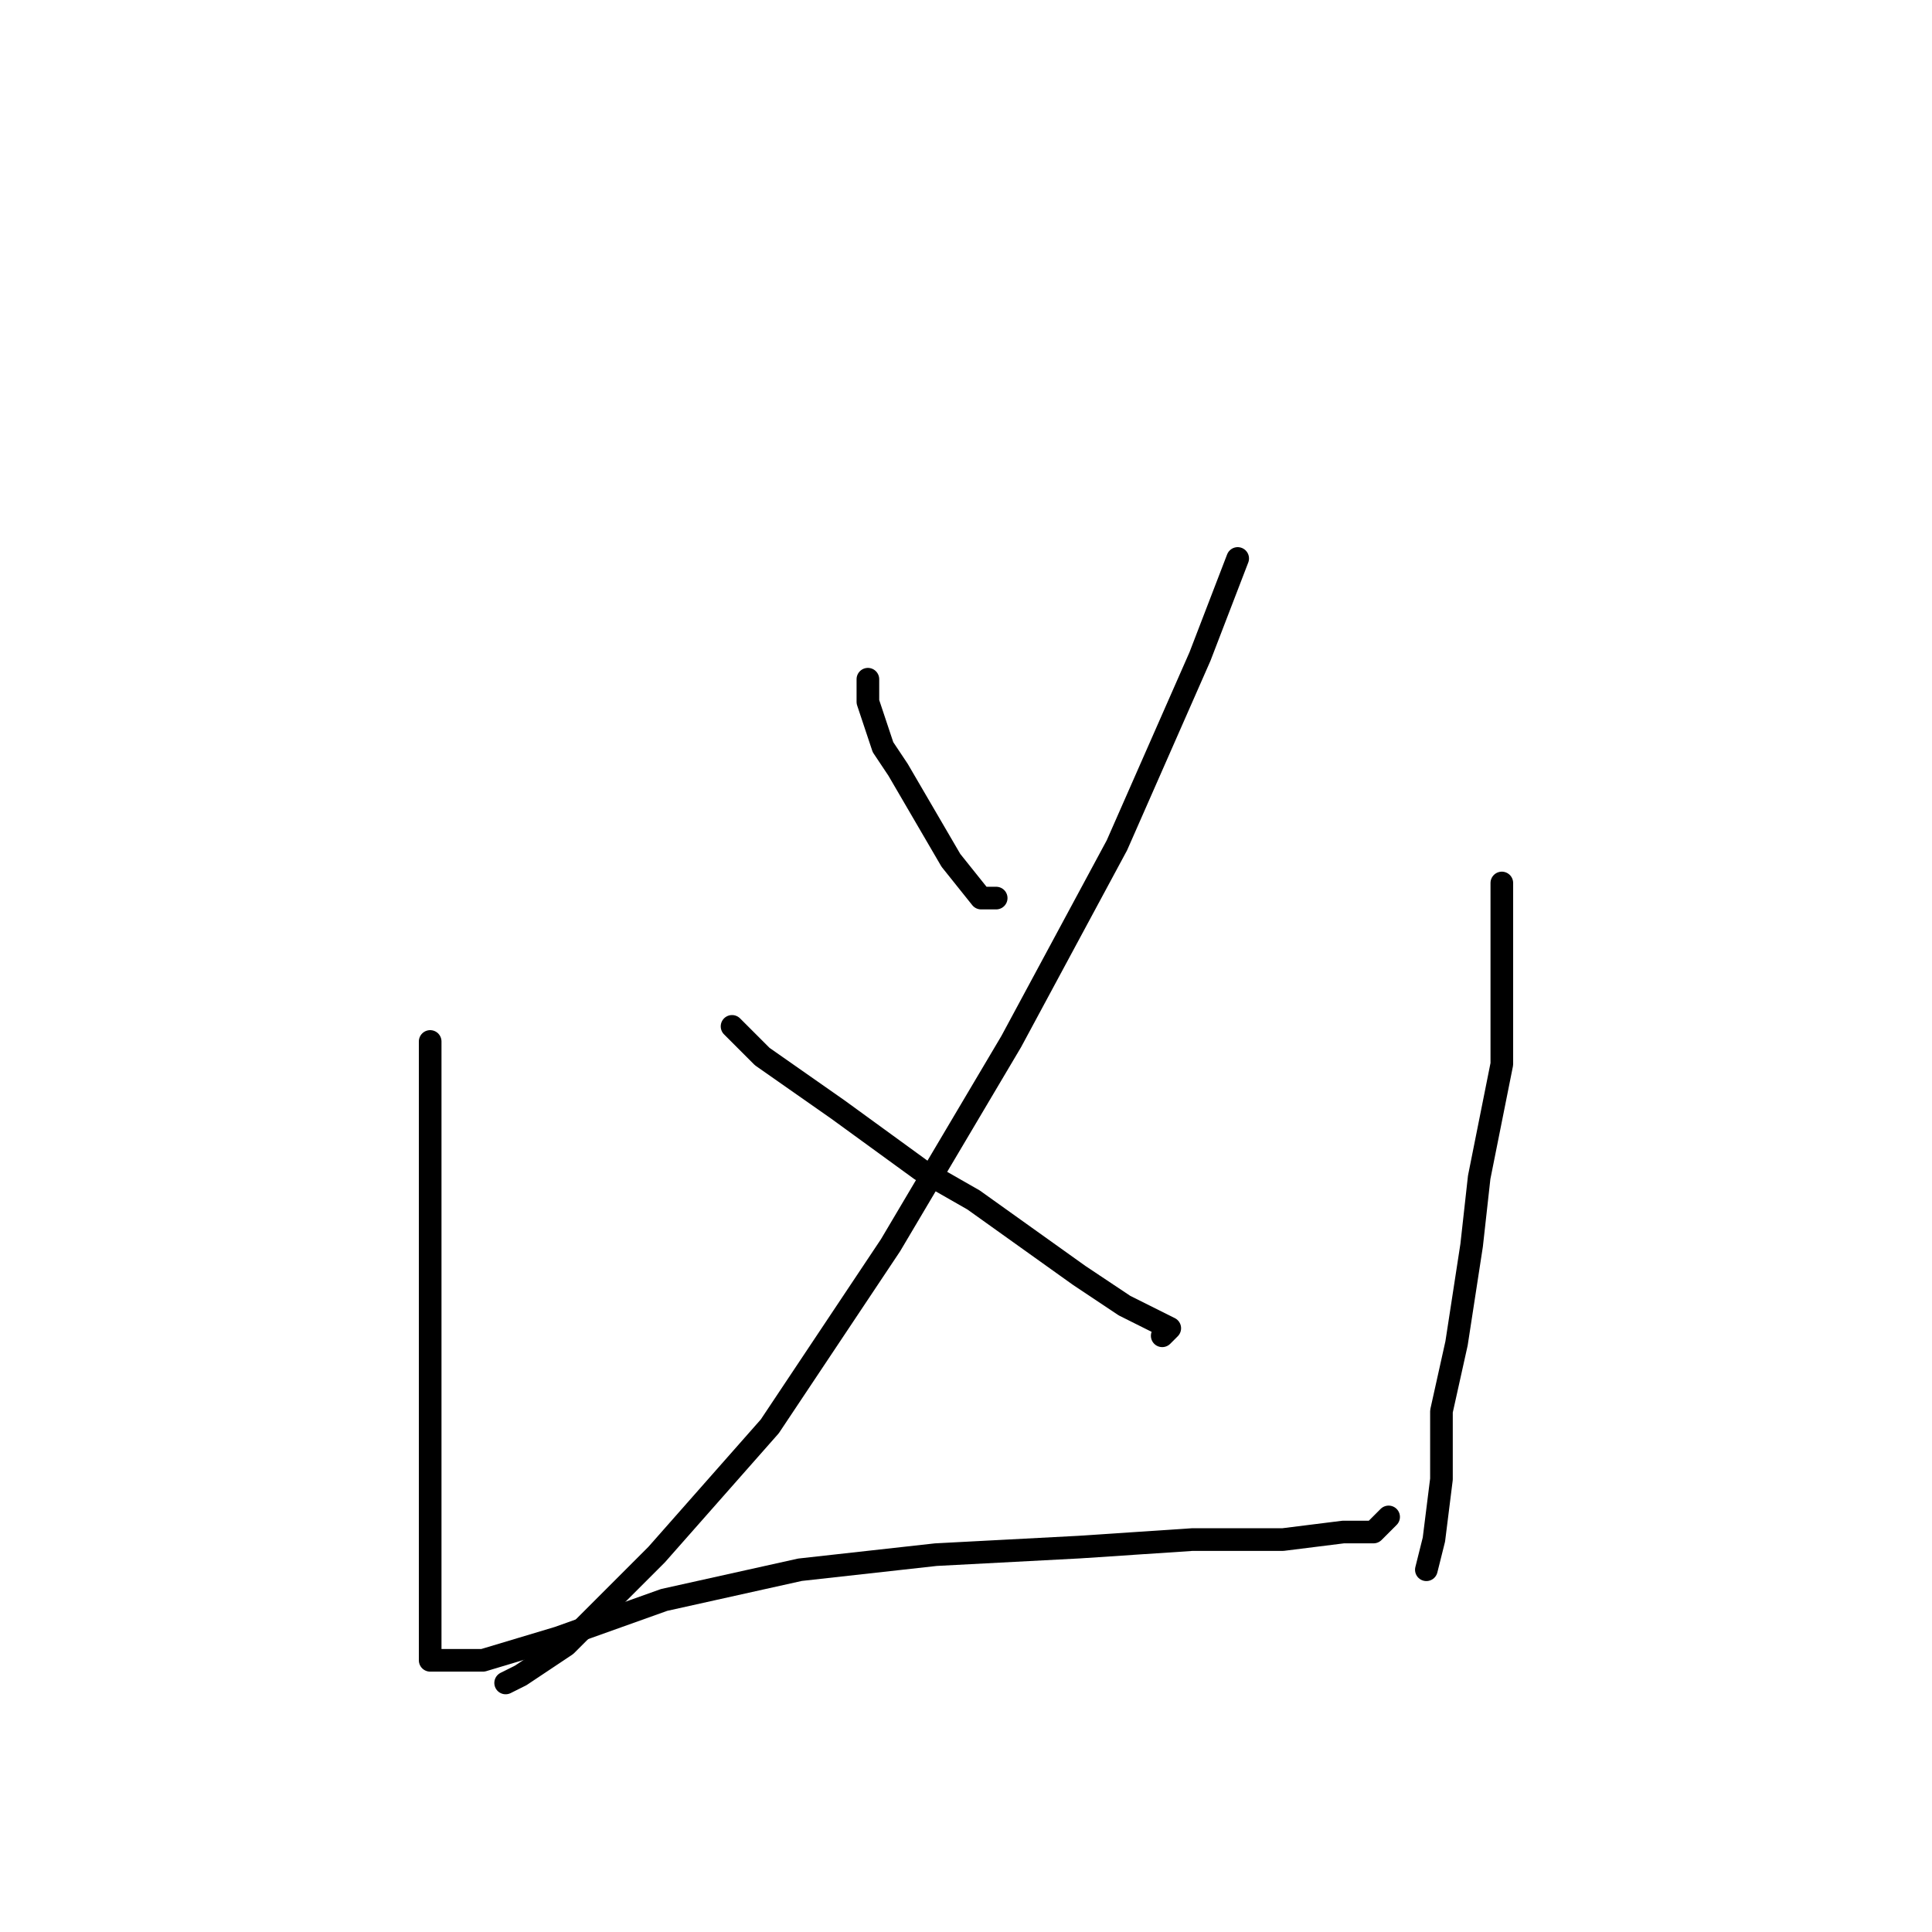 <?xml version="1.0" standalone="no"?>
    <svg width="256" height="256" xmlns="http://www.w3.org/2000/svg" version="1.1">
    <polyline stroke="black" stroke-width="3" stroke-linecap="round" fill="transparent" stroke-linejoin="round" points="115 90 115 93 117 99 119 102 126 114 130 119 132 119 132 119 " />
        <polyline stroke="black" stroke-width="3" stroke-linecap="round" fill="transparent" stroke-linejoin="round" points="164 74 159 87 148 112 134 138 118 165 102 189 87 206 75 218 69 222 67 223 67 223 " />
        <polyline stroke="black" stroke-width="3" stroke-linecap="round" fill="transparent" stroke-linejoin="round" points="97 136 101 140 111 147 122 155 129 159 143 169 149 173 153 175 155 176 154 177 154 177 " />
        <polyline stroke="black" stroke-width="3" stroke-linecap="round" fill="transparent" stroke-linejoin="round" points="57 138 57 154 57 174 57 196 57 204 57 216 57 220 64 220 74 217 88 212 106 208 124 206 143 205 158 204 170 204 178 203 182 203 184 201 184 201 " />
        <polyline stroke="black" stroke-width="3" stroke-linecap="round" fill="transparent" stroke-linejoin="round" points="199 117 199 127 199 141 196 156 195 165 193 178 191 187 191 196 190 204 189 208 189 208 " />
        </svg>